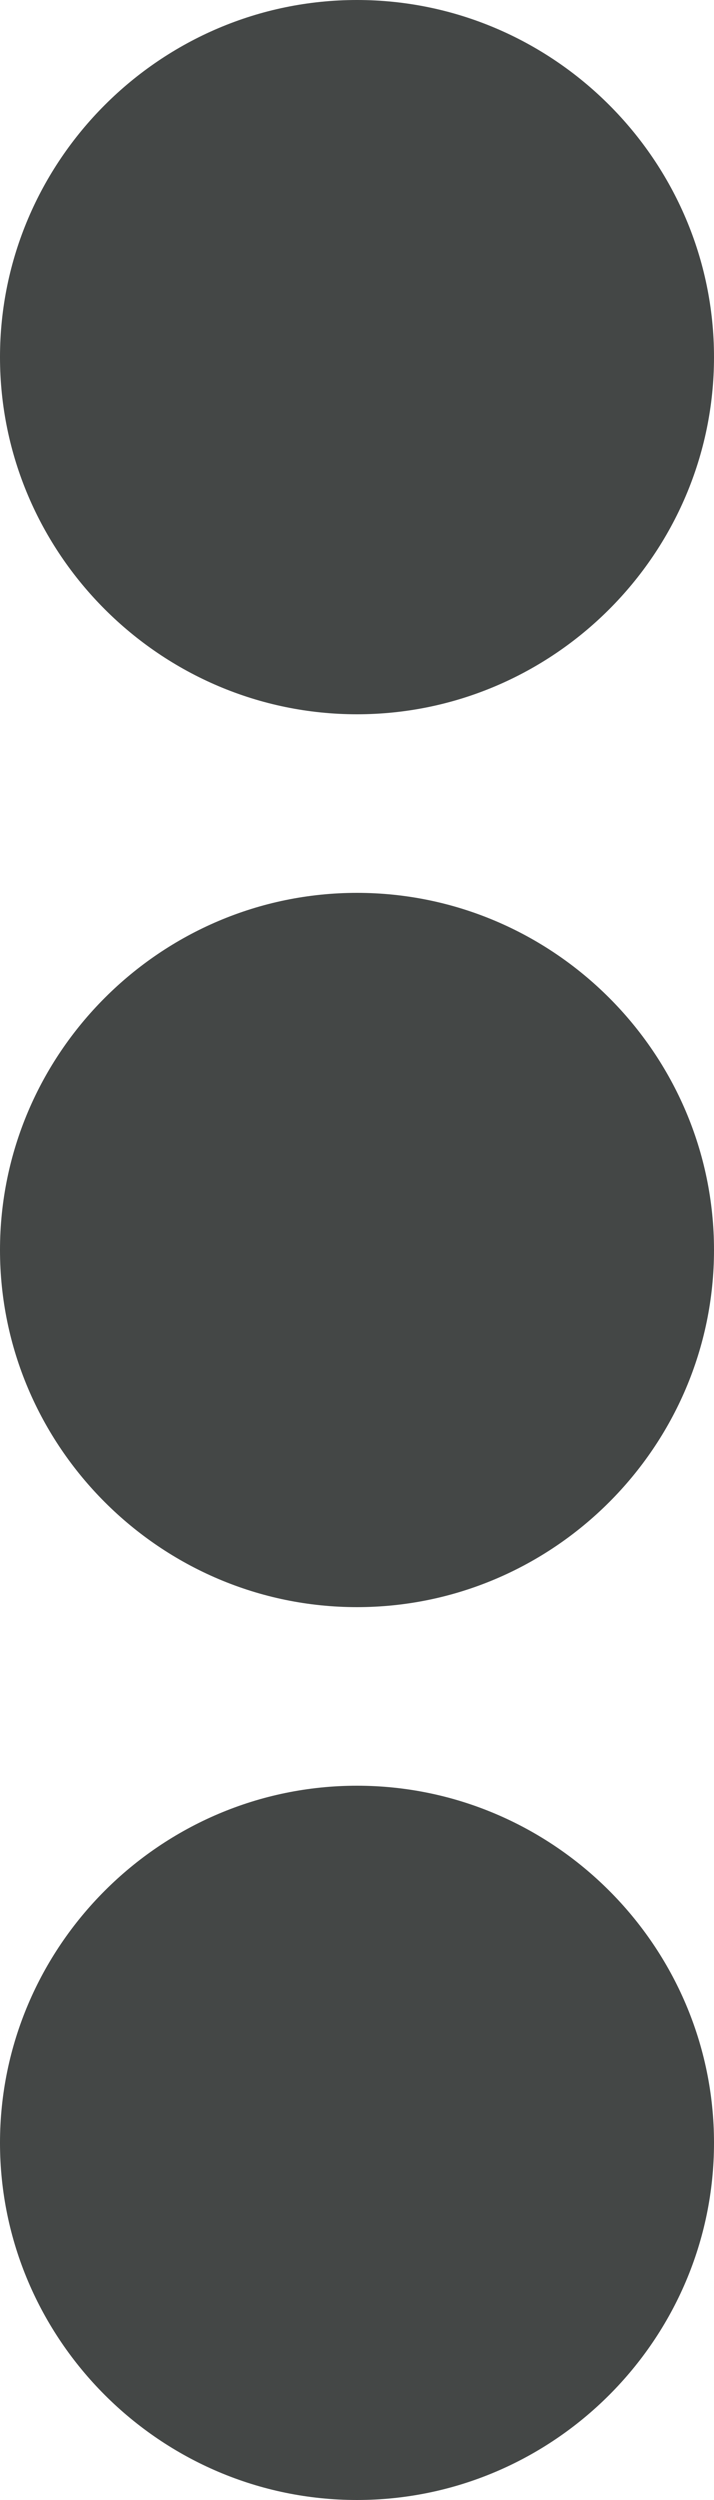 <svg width="4" height="14" viewBox="0 0 4 14" fill="none" xmlns="http://www.w3.org/2000/svg">
<path fill-rule="evenodd" clip-rule="evenodd" d="M2 4C3.1 4 4 3.1 4 2C4 0.9 3.1 0 2 0C0.9 0 0 0.9 0 2C0 3.1 0.9 4 2 4ZM2 5C0.9 5 0 5.9 0 7C0 8.1 0.9 9 2 9C3.1 9 4 8.1 4 7C4 5.9 3.1 5 2 5ZM2 10C0.9 10 0 10.9 0 12C0 13.1 0.9 14 2 14C3.1 14 4 13.1 4 12C4 10.9 3.1 10 2 10Z" fill="#444746"/>
</svg>
